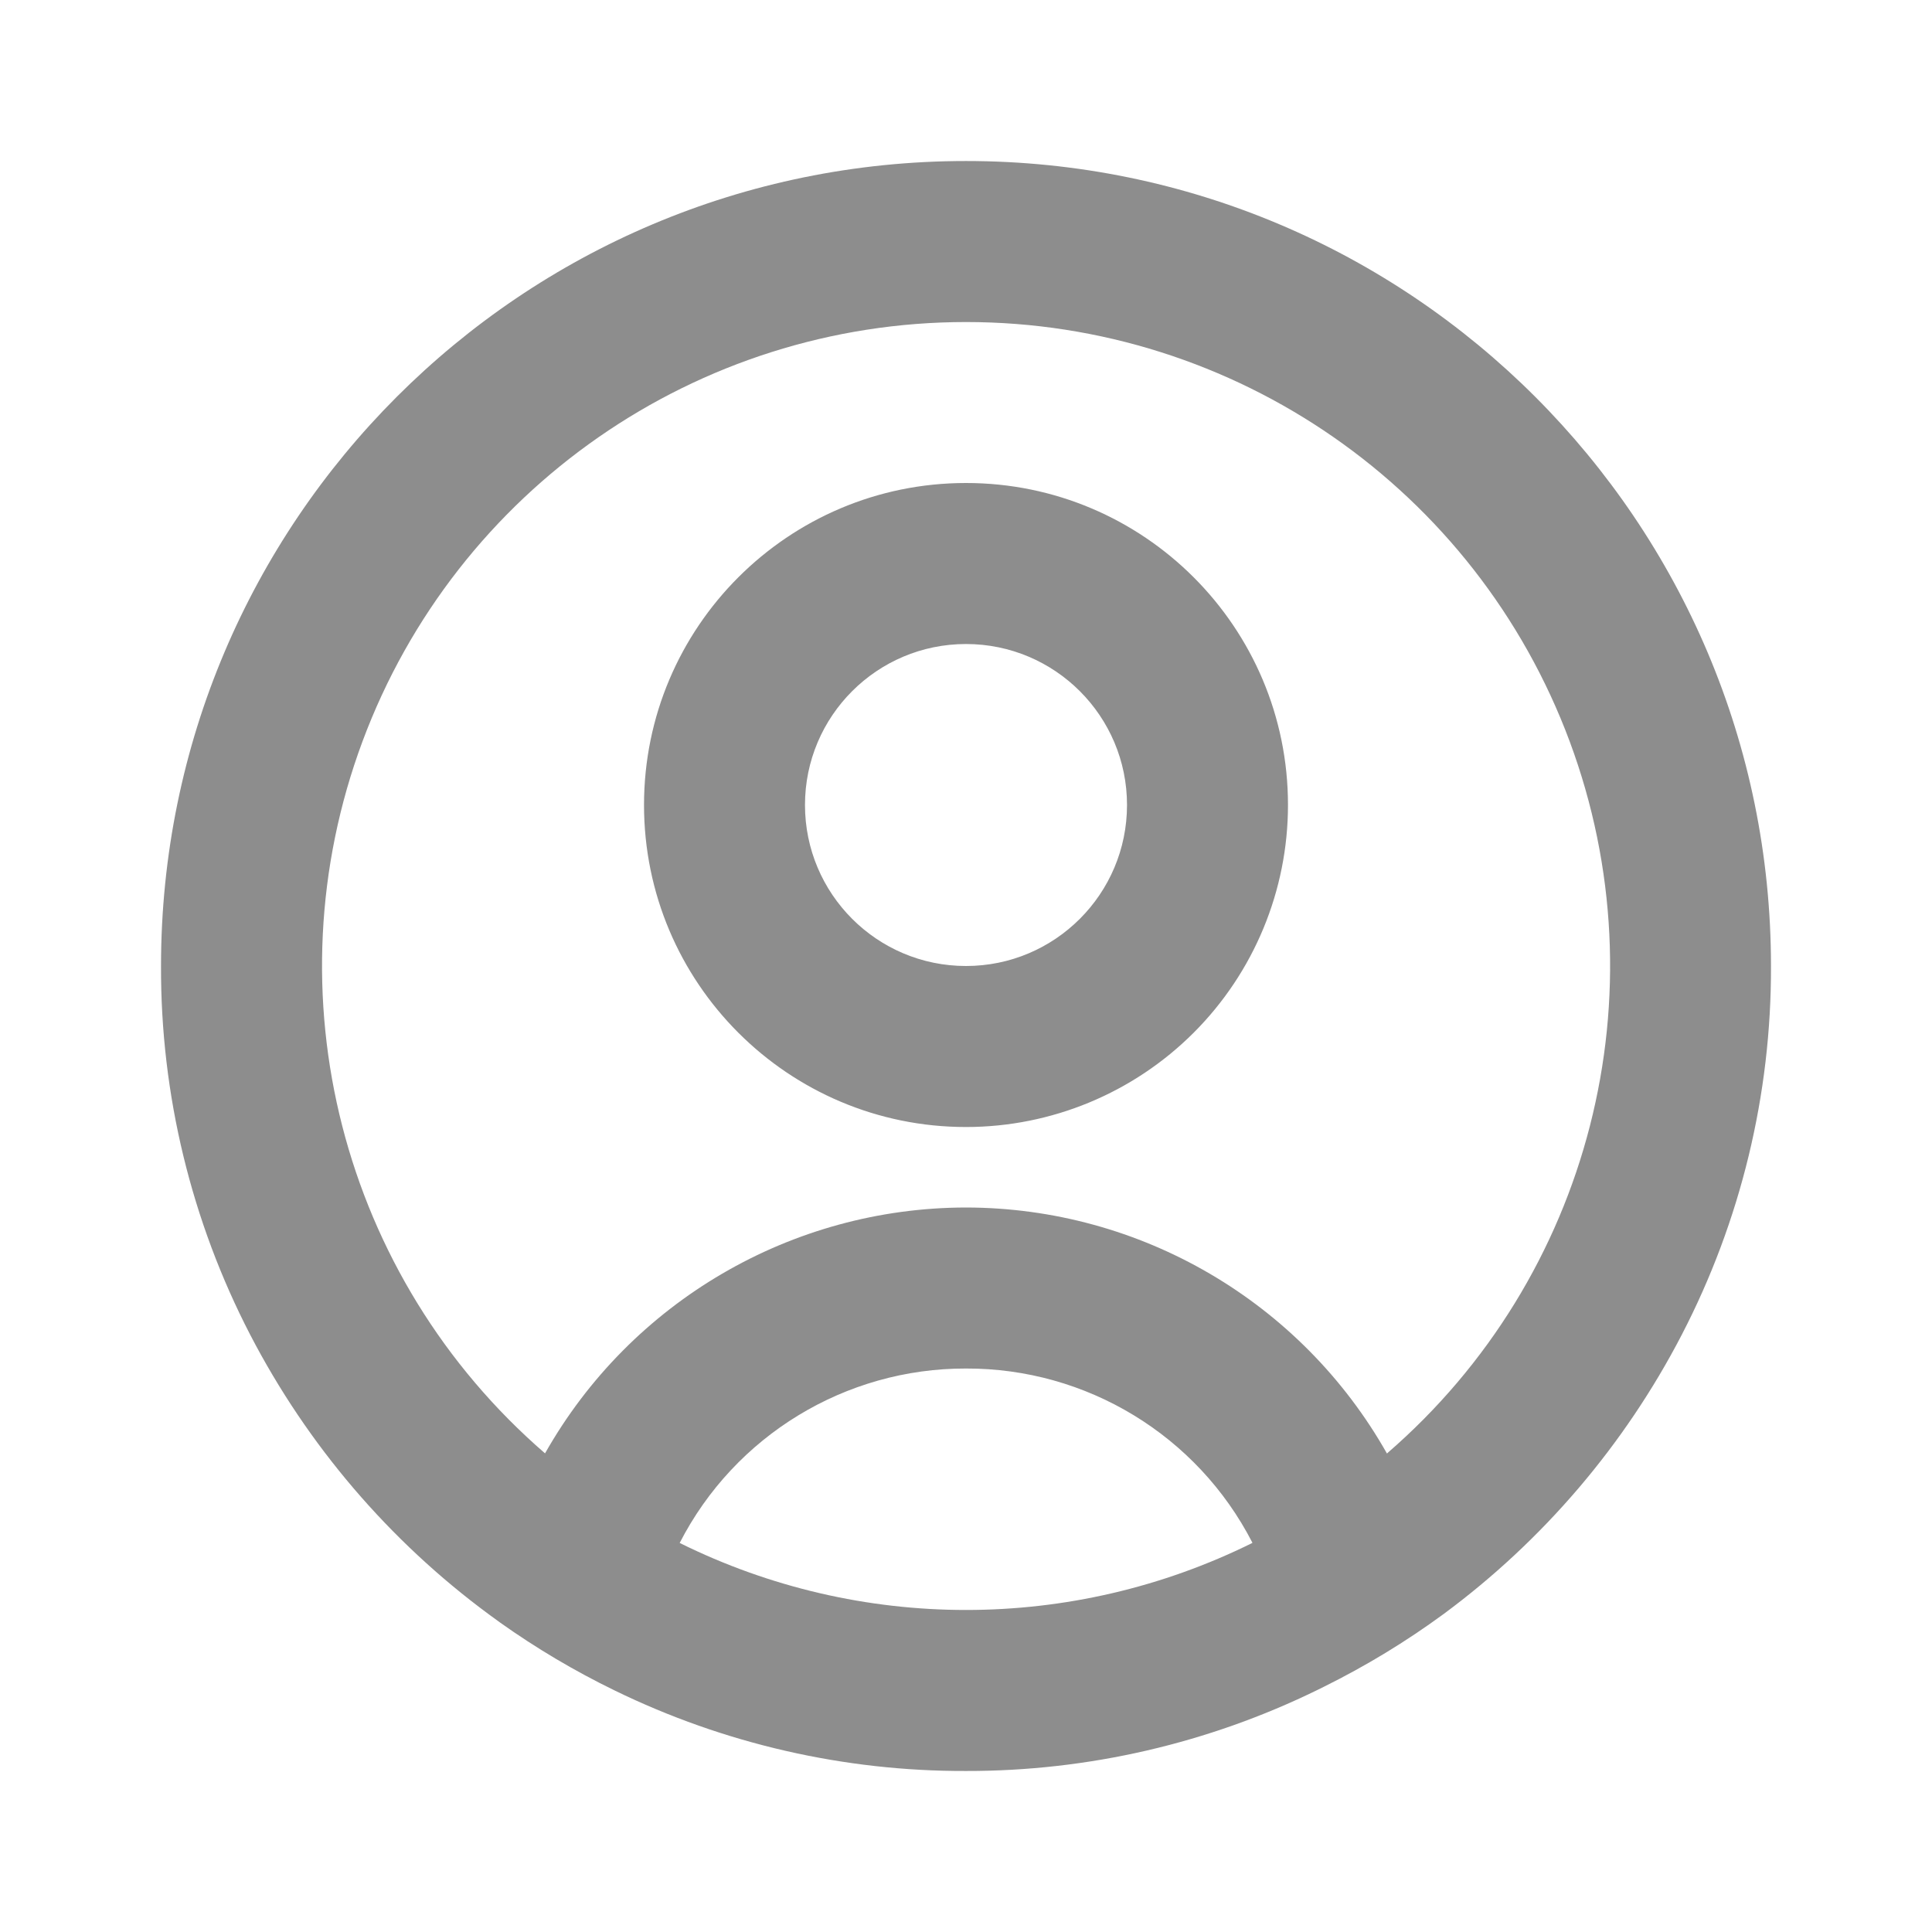 <svg width="35" height="35" viewBox="0 0 35 35" fill="none" xmlns="http://www.w3.org/2000/svg">
<path d="M17.5 32.083C15.295 32.09 13.118 31.591 11.136 30.625C10.41 30.272 9.715 29.86 9.058 29.393L8.858 29.247C7.049 27.912 5.571 26.18 4.535 24.185C3.465 22.12 2.909 19.826 2.917 17.5C2.917 9.446 9.446 2.917 17.5 2.917C25.554 2.917 32.083 9.446 32.083 17.5C32.091 19.825 31.536 22.118 30.466 24.182C29.432 26.176 27.956 27.907 26.149 29.242C25.468 29.741 24.745 30.18 23.988 30.555L23.871 30.613C21.888 31.584 19.708 32.087 17.5 32.083ZM17.5 24.792C15.315 24.787 13.311 26.008 12.313 27.952C15.581 29.571 19.419 29.571 22.687 27.952V27.945C21.688 26.003 19.684 24.785 17.5 24.792ZM17.5 21.875C20.659 21.879 23.572 23.581 25.126 26.332L25.148 26.313L25.168 26.295L25.143 26.317L25.128 26.329C28.817 23.142 30.135 17.999 28.436 13.431C26.736 8.864 22.375 5.834 17.501 5.834C12.628 5.834 8.267 8.864 6.567 13.431C4.867 17.999 6.186 23.142 9.874 26.329C11.429 23.58 14.342 21.879 17.5 21.875ZM17.5 20.417C14.278 20.417 11.667 17.805 11.667 14.583C11.667 11.362 14.278 8.75 17.5 8.75C20.722 8.75 23.333 11.362 23.333 14.583C23.333 16.13 22.719 17.614 21.625 18.708C20.531 19.802 19.047 20.417 17.5 20.417ZM17.5 11.667C15.889 11.667 14.583 12.973 14.583 14.583C14.583 16.194 15.889 17.5 17.5 17.5C19.111 17.5 20.417 16.194 20.417 14.583C20.417 12.973 19.111 11.667 17.5 11.667Z" fill="#8D8D8D"/>
</svg>
